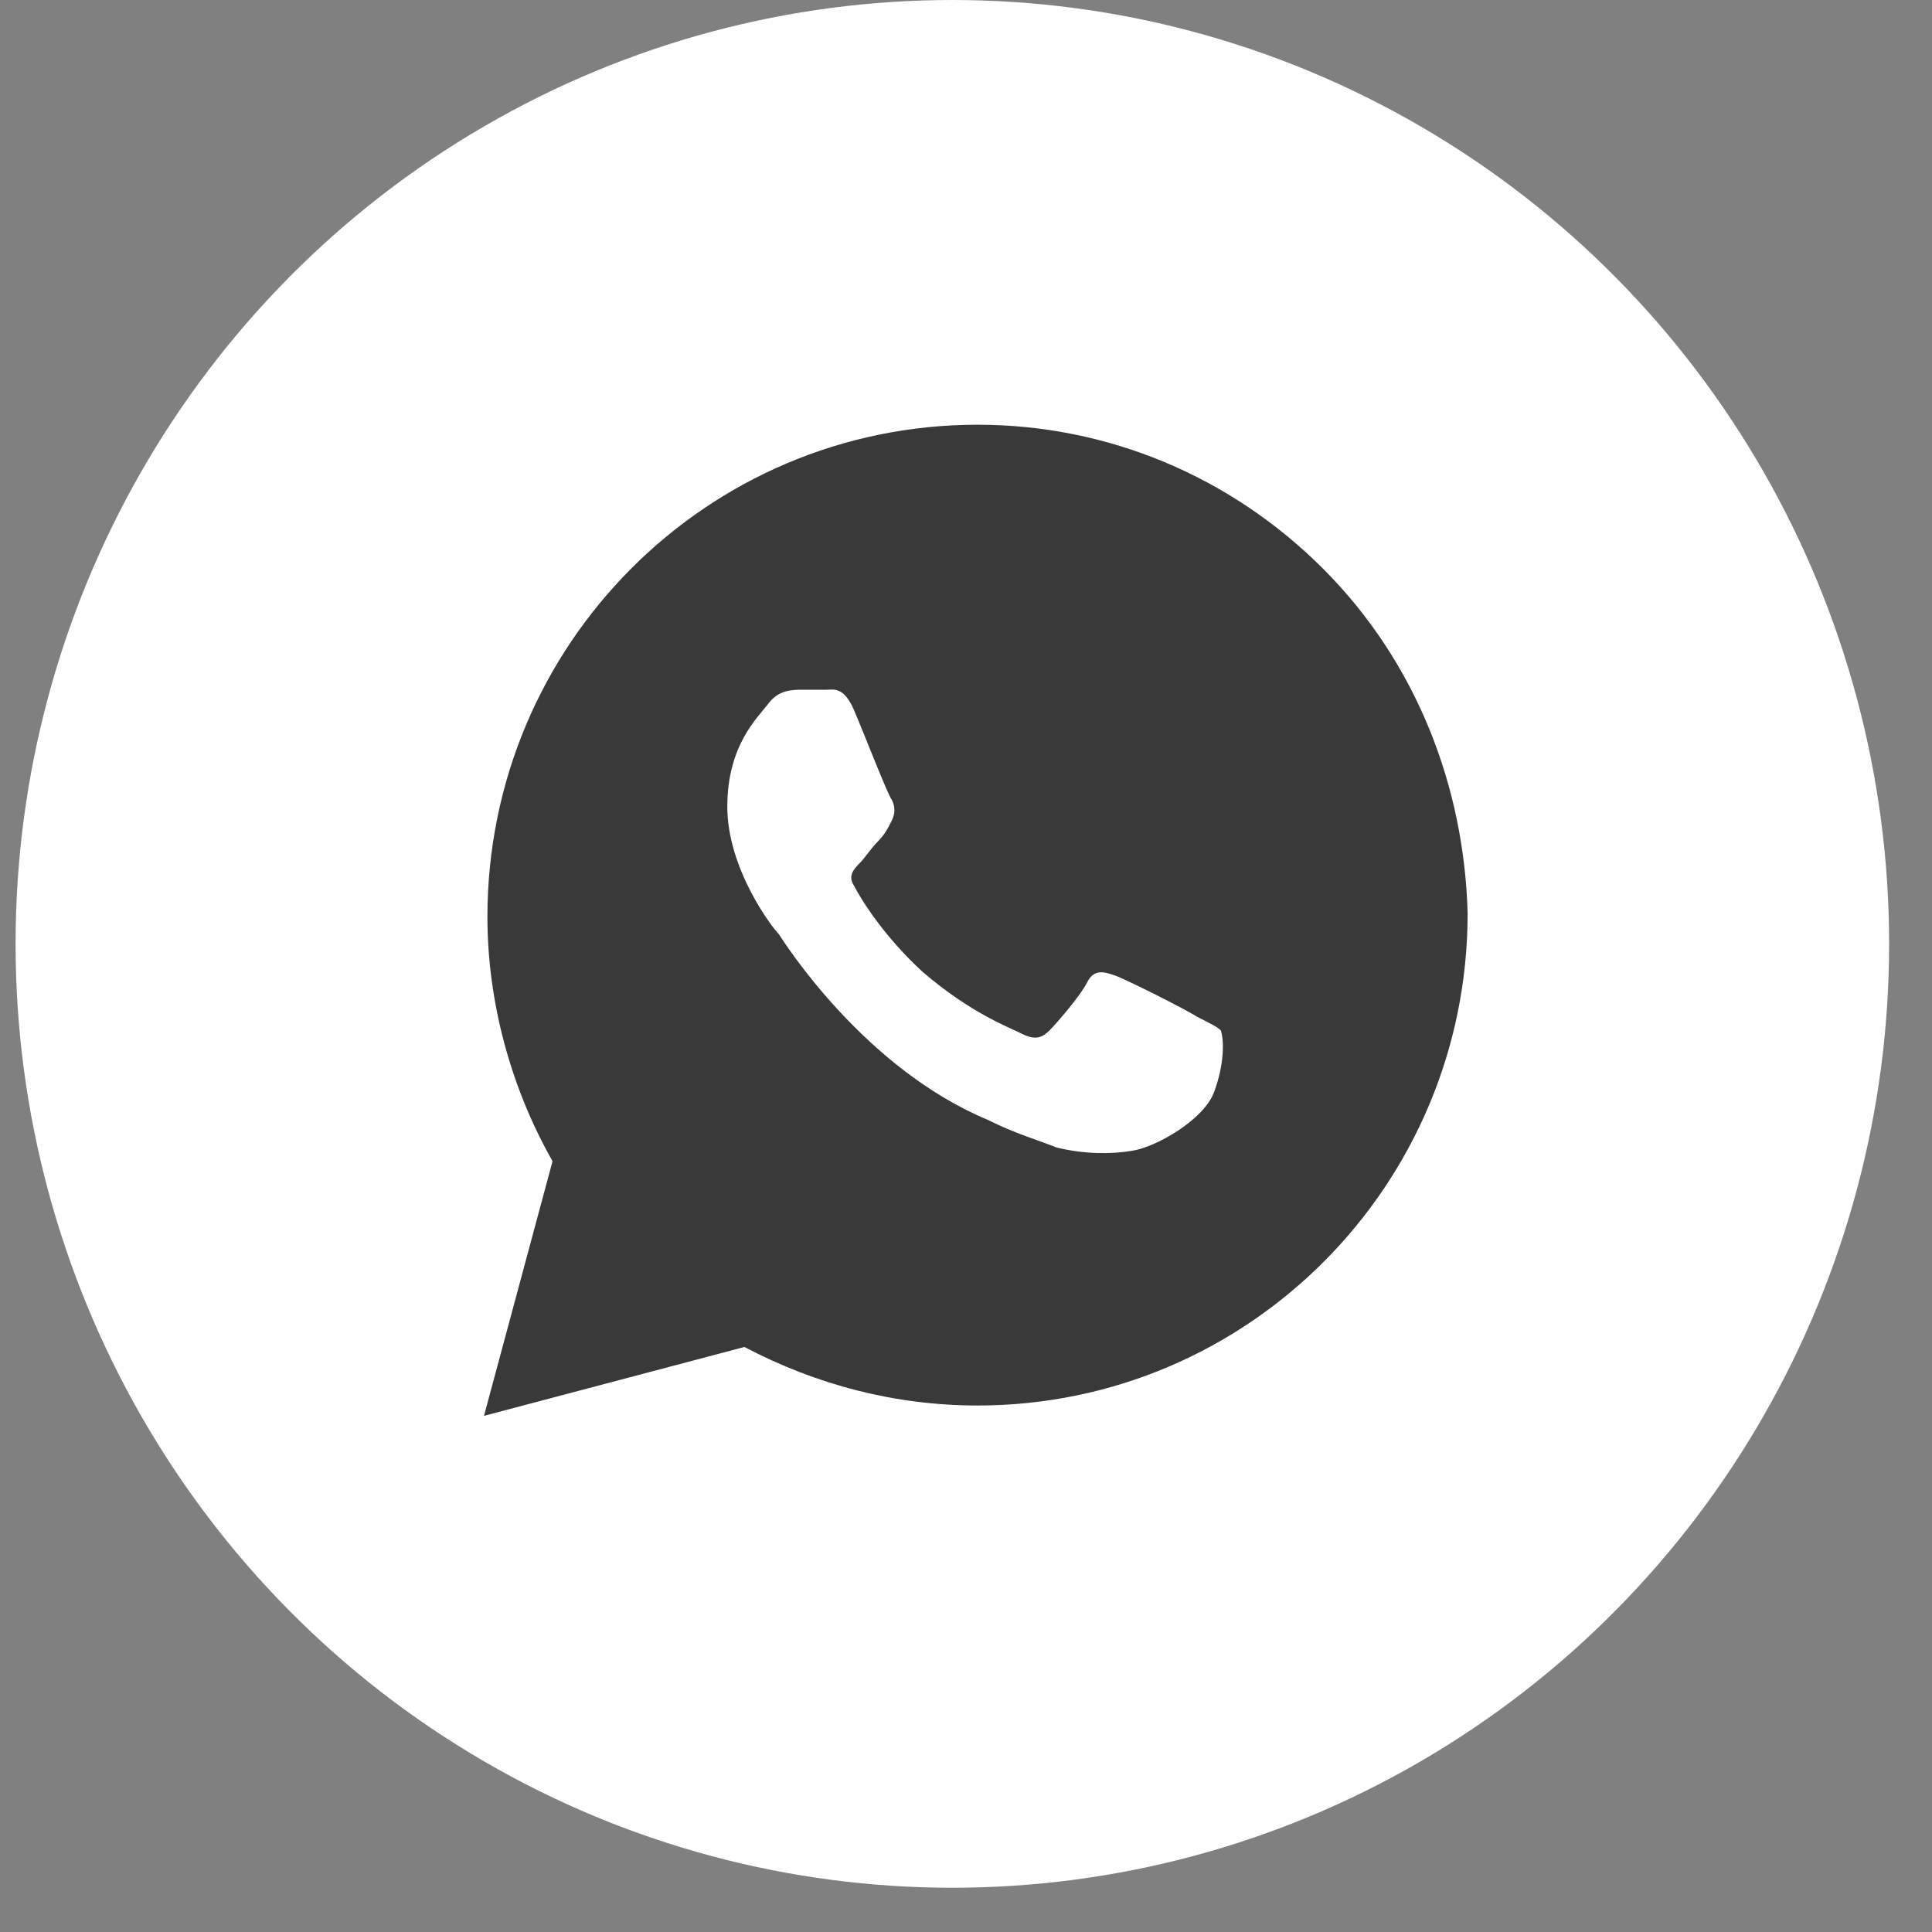 <svg width="31" height="31" viewBox="0 0 31 31" fill="none" xmlns="http://www.w3.org/2000/svg">
<rect x="0" y="0" width="31" height="31" fill="#808080" stroke="none"/>
<ellipse cx="15.281" cy="15.145" rx="15.031" ry="15.145" fill="white"/>
<path d="M21.239 9.135C19.754 7.644 17.774 6.815 15.685 6.815C11.34 6.815 7.821 10.349 7.821 14.711C7.821 16.092 8.206 17.472 8.866 18.632L7.766 22.718L11.945 21.613C13.1 22.221 14.365 22.552 15.685 22.552C20.029 22.552 23.549 19.018 23.549 14.656C23.494 12.613 22.724 10.625 21.239 9.135ZM19.479 17.527C19.314 17.969 18.544 18.411 18.159 18.466C17.829 18.521 17.39 18.521 16.95 18.411C16.675 18.3 16.29 18.19 15.85 17.969C13.87 17.141 12.605 15.153 12.495 14.987C12.385 14.877 11.67 13.938 11.67 12.944C11.67 11.95 12.165 11.509 12.33 11.288C12.495 11.067 12.715 11.067 12.88 11.067C12.99 11.067 13.155 11.067 13.265 11.067C13.375 11.067 13.54 11.012 13.705 11.398C13.87 11.785 14.255 12.779 14.31 12.834C14.365 12.944 14.365 13.055 14.31 13.165C14.255 13.276 14.2 13.386 14.09 13.497C13.98 13.607 13.87 13.773 13.815 13.828C13.705 13.938 13.595 14.049 13.705 14.214C13.815 14.435 14.2 15.043 14.805 15.595C15.575 16.257 16.18 16.478 16.4 16.589C16.62 16.699 16.73 16.644 16.84 16.534C16.95 16.423 17.335 15.981 17.445 15.761C17.555 15.54 17.72 15.595 17.884 15.65C18.049 15.705 19.039 16.202 19.204 16.313C19.424 16.423 19.534 16.478 19.589 16.534C19.644 16.699 19.644 17.086 19.479 17.527Z" fill="#393939"/>
</svg>
